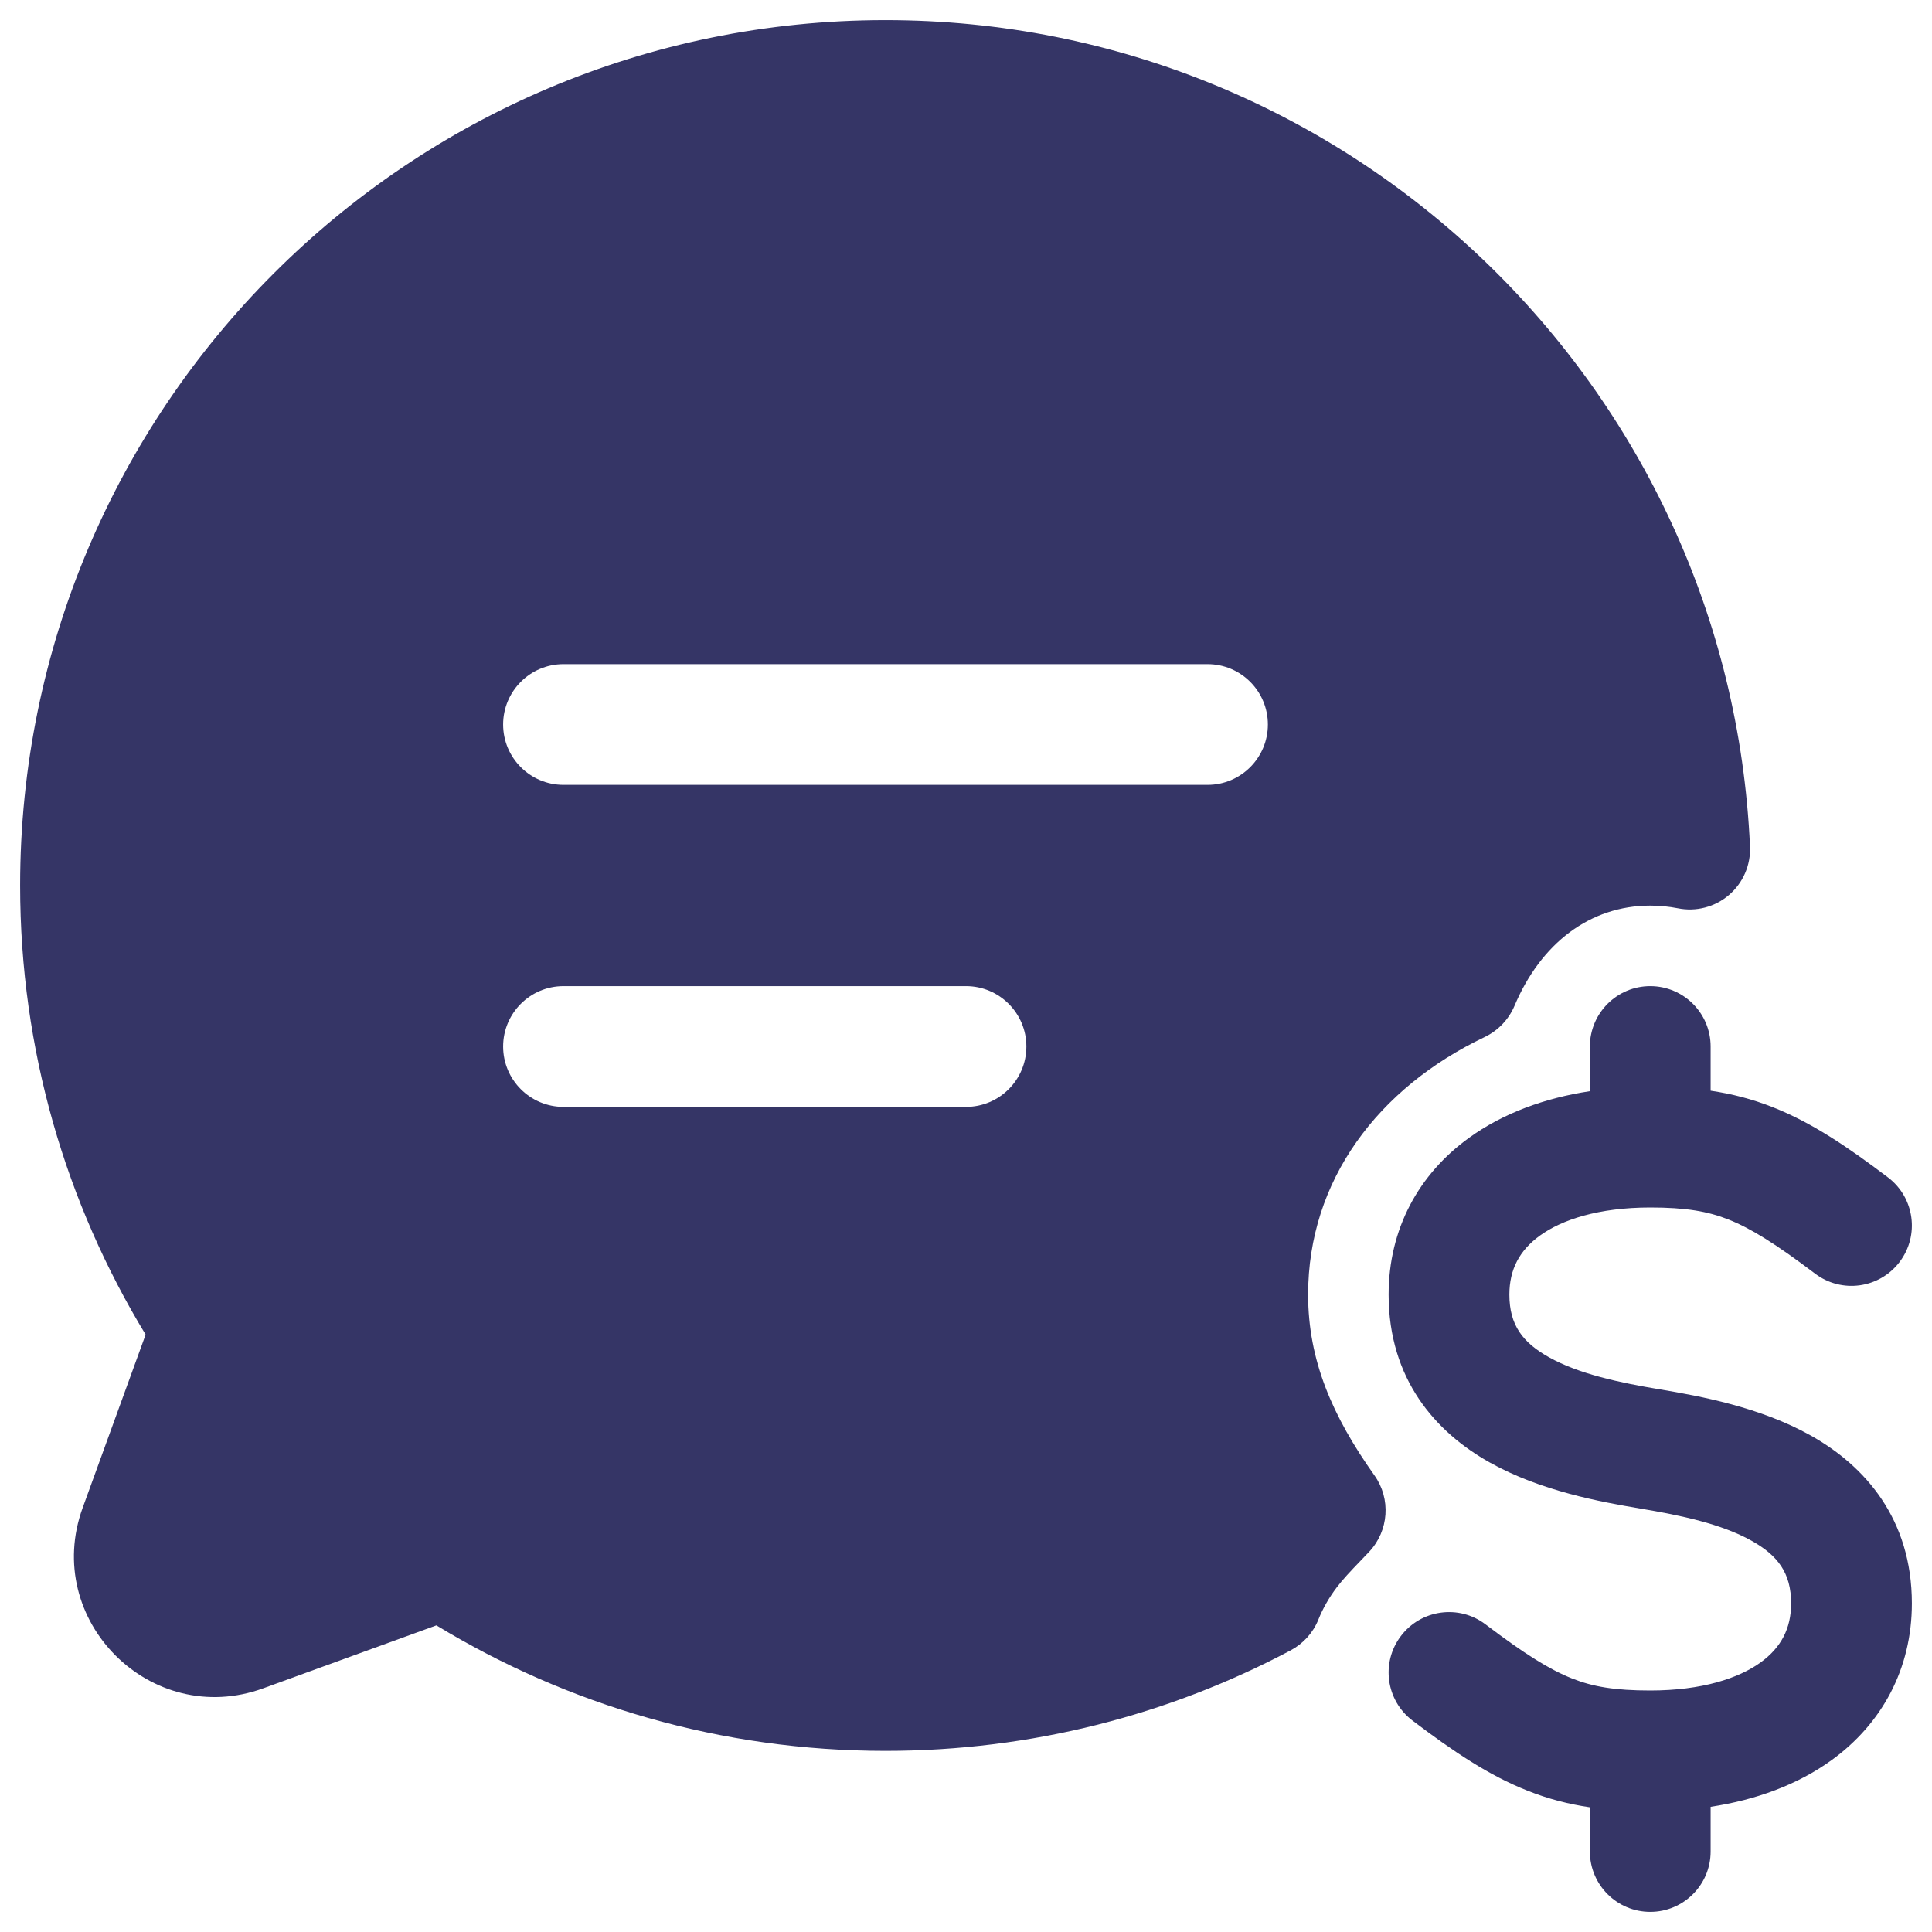 <svg width="24" height="24" viewBox="0 0 24 24" fill="none" xmlns="http://www.w3.org/2000/svg">
<g clip-path="url(#clip0_9001_275728)">
<path fill-rule="evenodd" clip-rule="evenodd" d="M11 0.25C5.063 0.25 0.25 5.063 0.25 11C0.25 13.042 0.82 14.952 1.809 16.579L1.027 18.73C0.52 20.126 1.874 21.48 3.27 20.973L5.421 20.191C7.048 21.18 8.958 21.75 11 21.75C12.817 21.75 14.531 21.299 16.034 20.501C16.189 20.418 16.311 20.284 16.377 20.12C16.433 19.981 16.509 19.847 16.605 19.72C16.681 19.62 16.772 19.523 16.9 19.39L16.901 19.389C16.935 19.353 16.972 19.315 17.009 19.276C17.253 19.016 17.281 18.619 17.074 18.328C16.549 17.589 16.25 16.896 16.25 16.082C16.25 14.666 17.116 13.515 18.444 12.882C18.61 12.802 18.741 12.665 18.813 12.496C19.141 11.718 19.752 11.25 20.5 11.25C20.621 11.25 20.735 11.262 20.842 11.283C21.068 11.329 21.303 11.268 21.478 11.118C21.653 10.968 21.75 10.745 21.739 10.515C21.485 4.803 16.774 0.25 11 0.25ZM6.25 9C6.25 9.414 6.586 9.75 7 9.75H15C15.414 9.75 15.75 9.414 15.75 9C15.75 8.586 15.414 8.25 15 8.25H7C6.586 8.25 6.25 8.586 6.25 9ZM7 13.75H12C12.414 13.75 12.75 13.414 12.75 13C12.75 12.586 12.414 12.25 12 12.25H7C6.586 12.25 6.25 12.586 6.25 13C6.25 13.414 6.586 13.75 7 13.75Z" fill="#353566"/>
<path d="M20.5 12.25C20.914 12.25 21.25 12.586 21.25 13V13.549C21.514 13.588 21.768 13.653 22.027 13.756C22.5 13.943 22.941 14.238 23.453 14.626C23.783 14.876 23.848 15.346 23.598 15.676C23.348 16.006 22.878 16.072 22.547 15.821C22.059 15.452 21.75 15.26 21.474 15.15C21.214 15.047 20.941 15 20.5 15C19.857 15 19.401 15.152 19.128 15.35C18.877 15.532 18.75 15.768 18.75 16.082C18.75 16.461 18.916 16.678 19.241 16.86C19.614 17.069 20.119 17.176 20.623 17.26C21.119 17.343 21.864 17.48 22.491 17.831C23.166 18.208 23.75 18.867 23.75 19.918C23.75 20.733 23.377 21.413 22.753 21.865C22.331 22.17 21.815 22.359 21.25 22.445V23C21.25 23.414 20.914 23.75 20.5 23.75C20.086 23.75 19.75 23.414 19.75 23V22.451C19.486 22.412 19.232 22.347 18.974 22.244C18.5 22.057 18.059 21.762 17.547 21.374C17.217 21.124 17.152 20.654 17.402 20.324C17.652 19.993 18.123 19.928 18.453 20.178C18.941 20.548 19.25 20.74 19.527 20.85C19.786 20.953 20.059 21 20.5 21C21.143 21 21.599 20.848 21.873 20.65C22.123 20.468 22.25 20.232 22.25 19.918C22.25 19.539 22.084 19.322 21.759 19.14C21.386 18.931 20.881 18.824 20.377 18.74C19.881 18.657 19.136 18.52 18.509 18.169C17.834 17.792 17.25 17.133 17.25 16.082C17.25 15.267 17.623 14.587 18.248 14.135C18.669 13.83 19.185 13.641 19.75 13.555V13C19.75 12.586 20.086 12.25 20.5 12.25Z" fill="#353566"/>
</g>
<defs>
<clipPath id="clip0_9001_275728">
<rect width="24" height="24" fill="white"/>
</clipPath>
</defs>
</svg>
